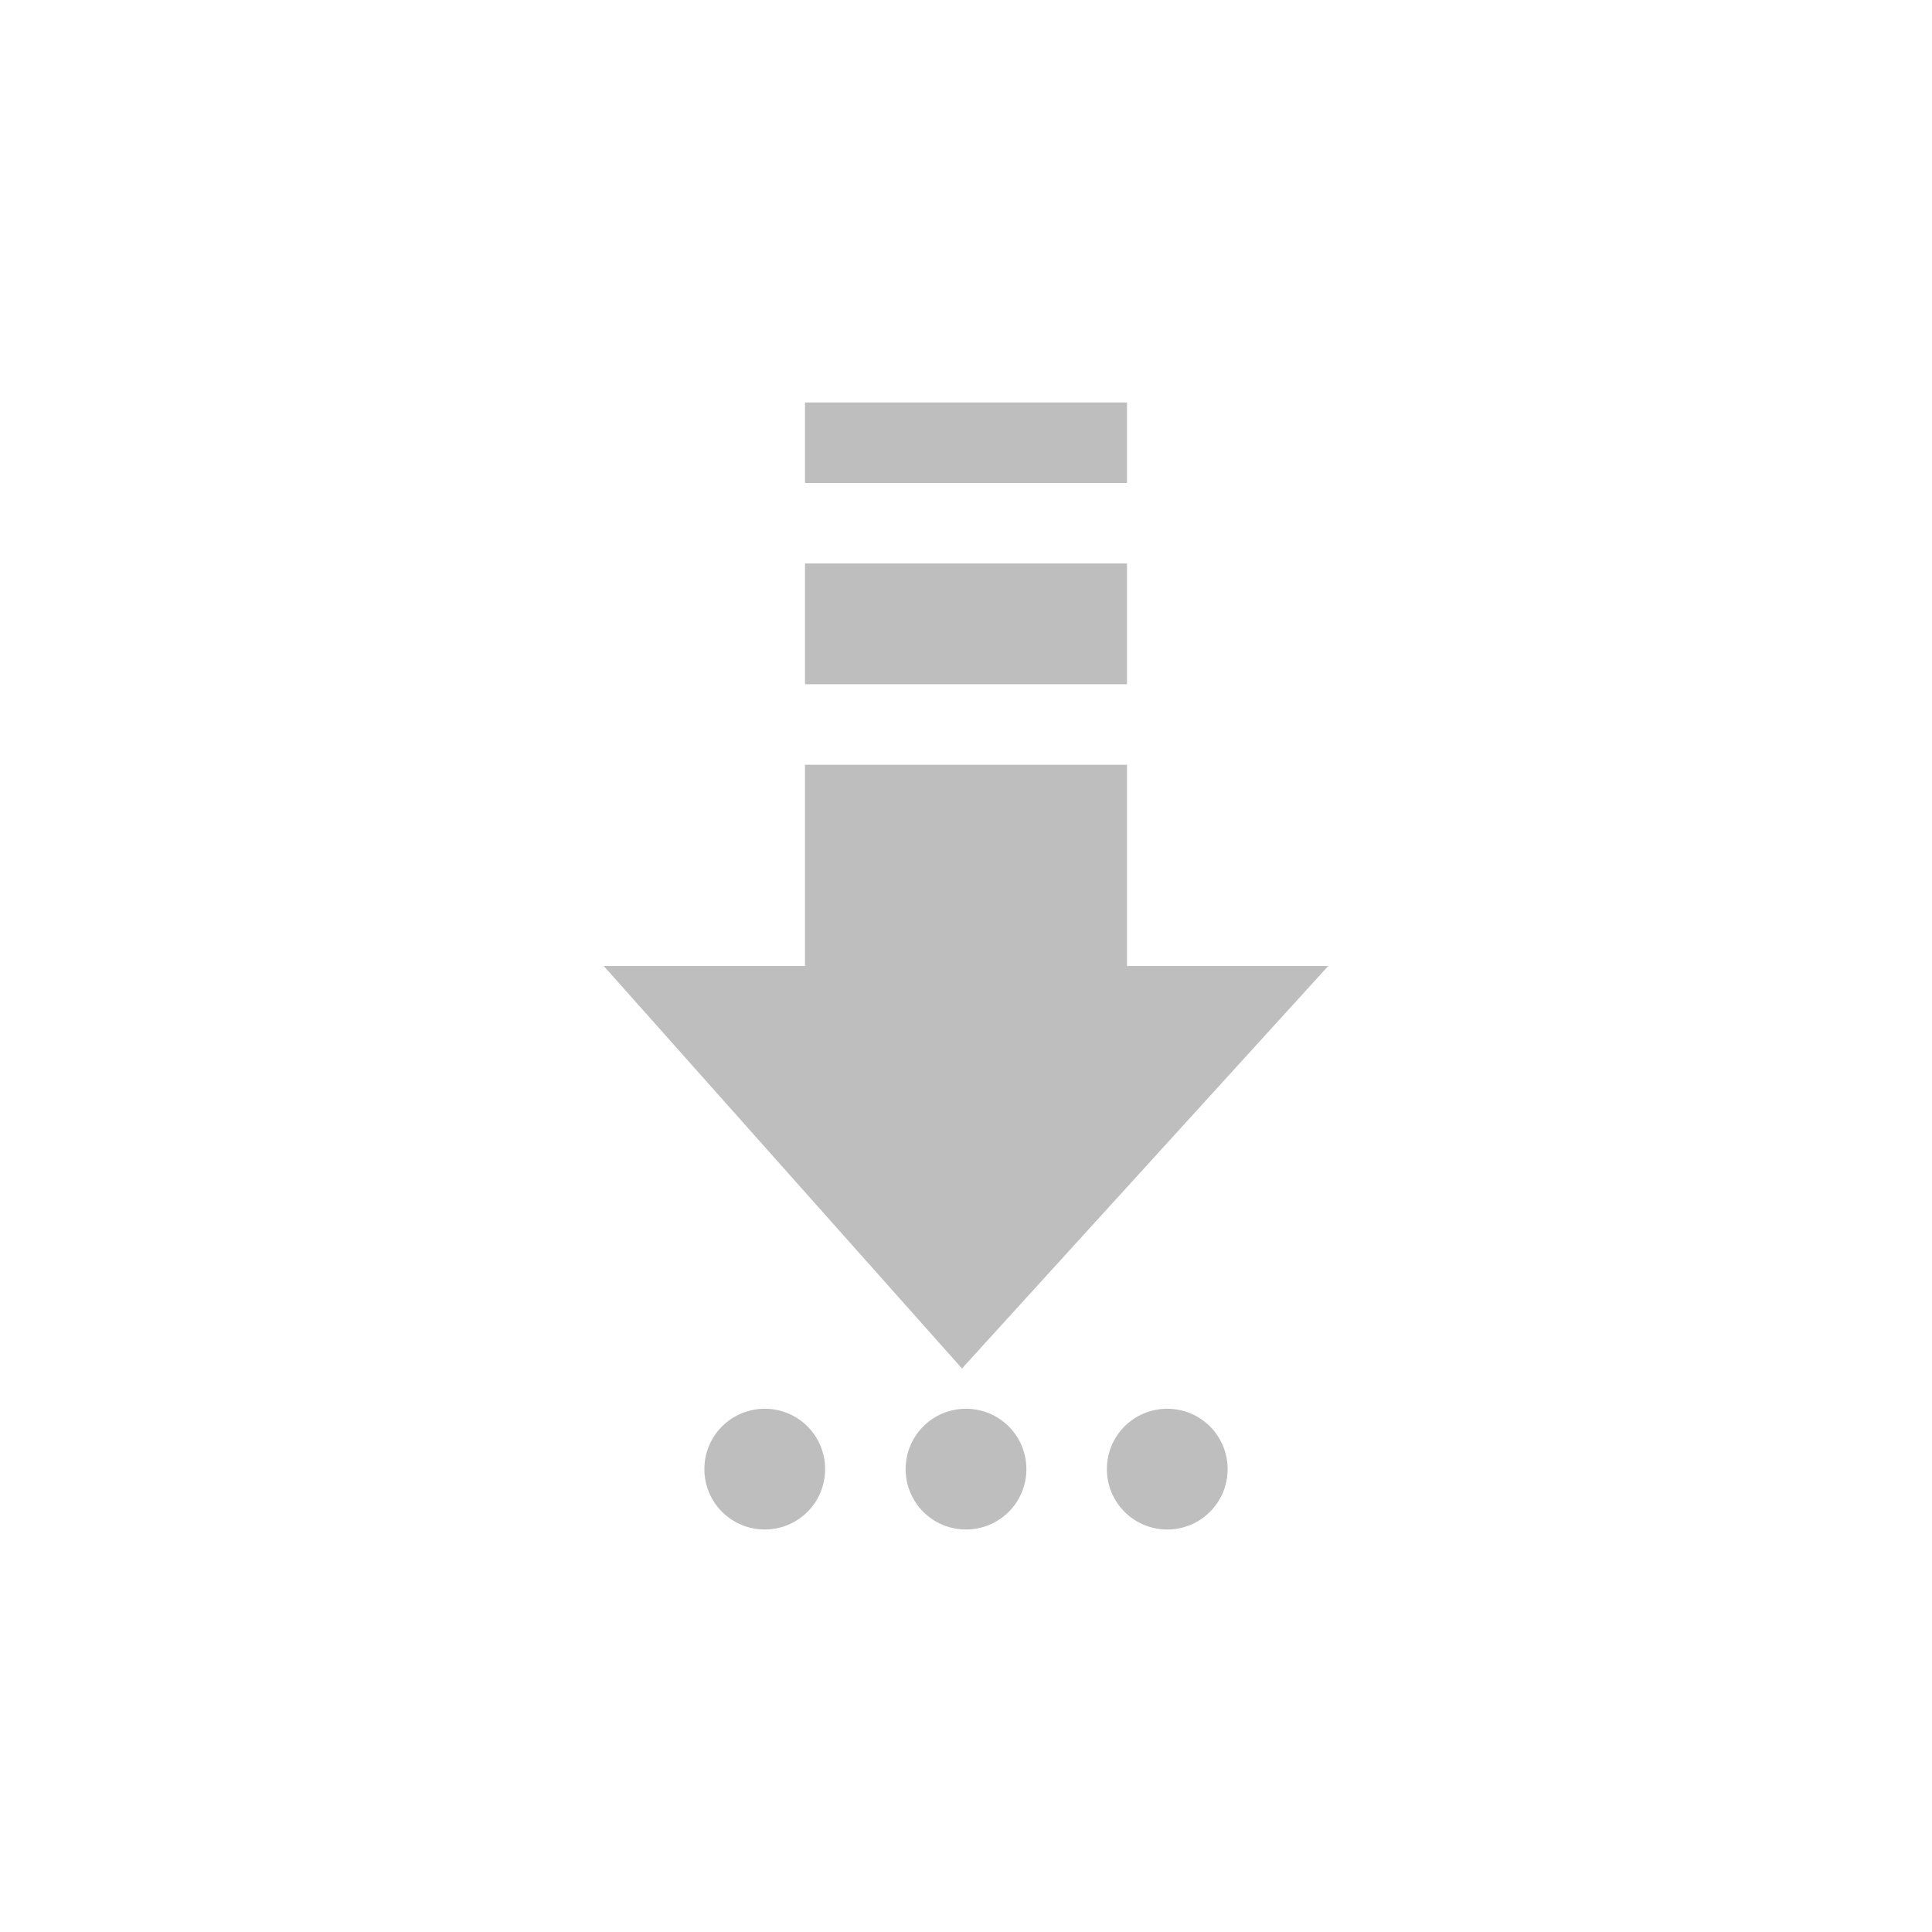 <?xml version="1.0" encoding="UTF-8"?>
<svg width="96" height="96" version="1.1" xmlns="http://www.w3.org/2000/svg">
 <path d="m40 20v4h16v-4zm0 8v6h16v-6zm0 10v10h-10l17.8 20 18.2-20h-10v-10zm-2 32c-1.66 0-3 1.34-3 3s1.34 3 3 3 3-1.34 3-3-1.34-3-3-3zm10 0c-1.66 0-3 1.34-3 3s1.34 3 3 3 3-1.34 3-3-1.34-3-3-3zm10 0c-1.66 0-3 1.34-3 3s1.34 3 3 3 3-1.34 3-3-1.34-3-3-3z" fill="#bebebe"/>
</svg>
